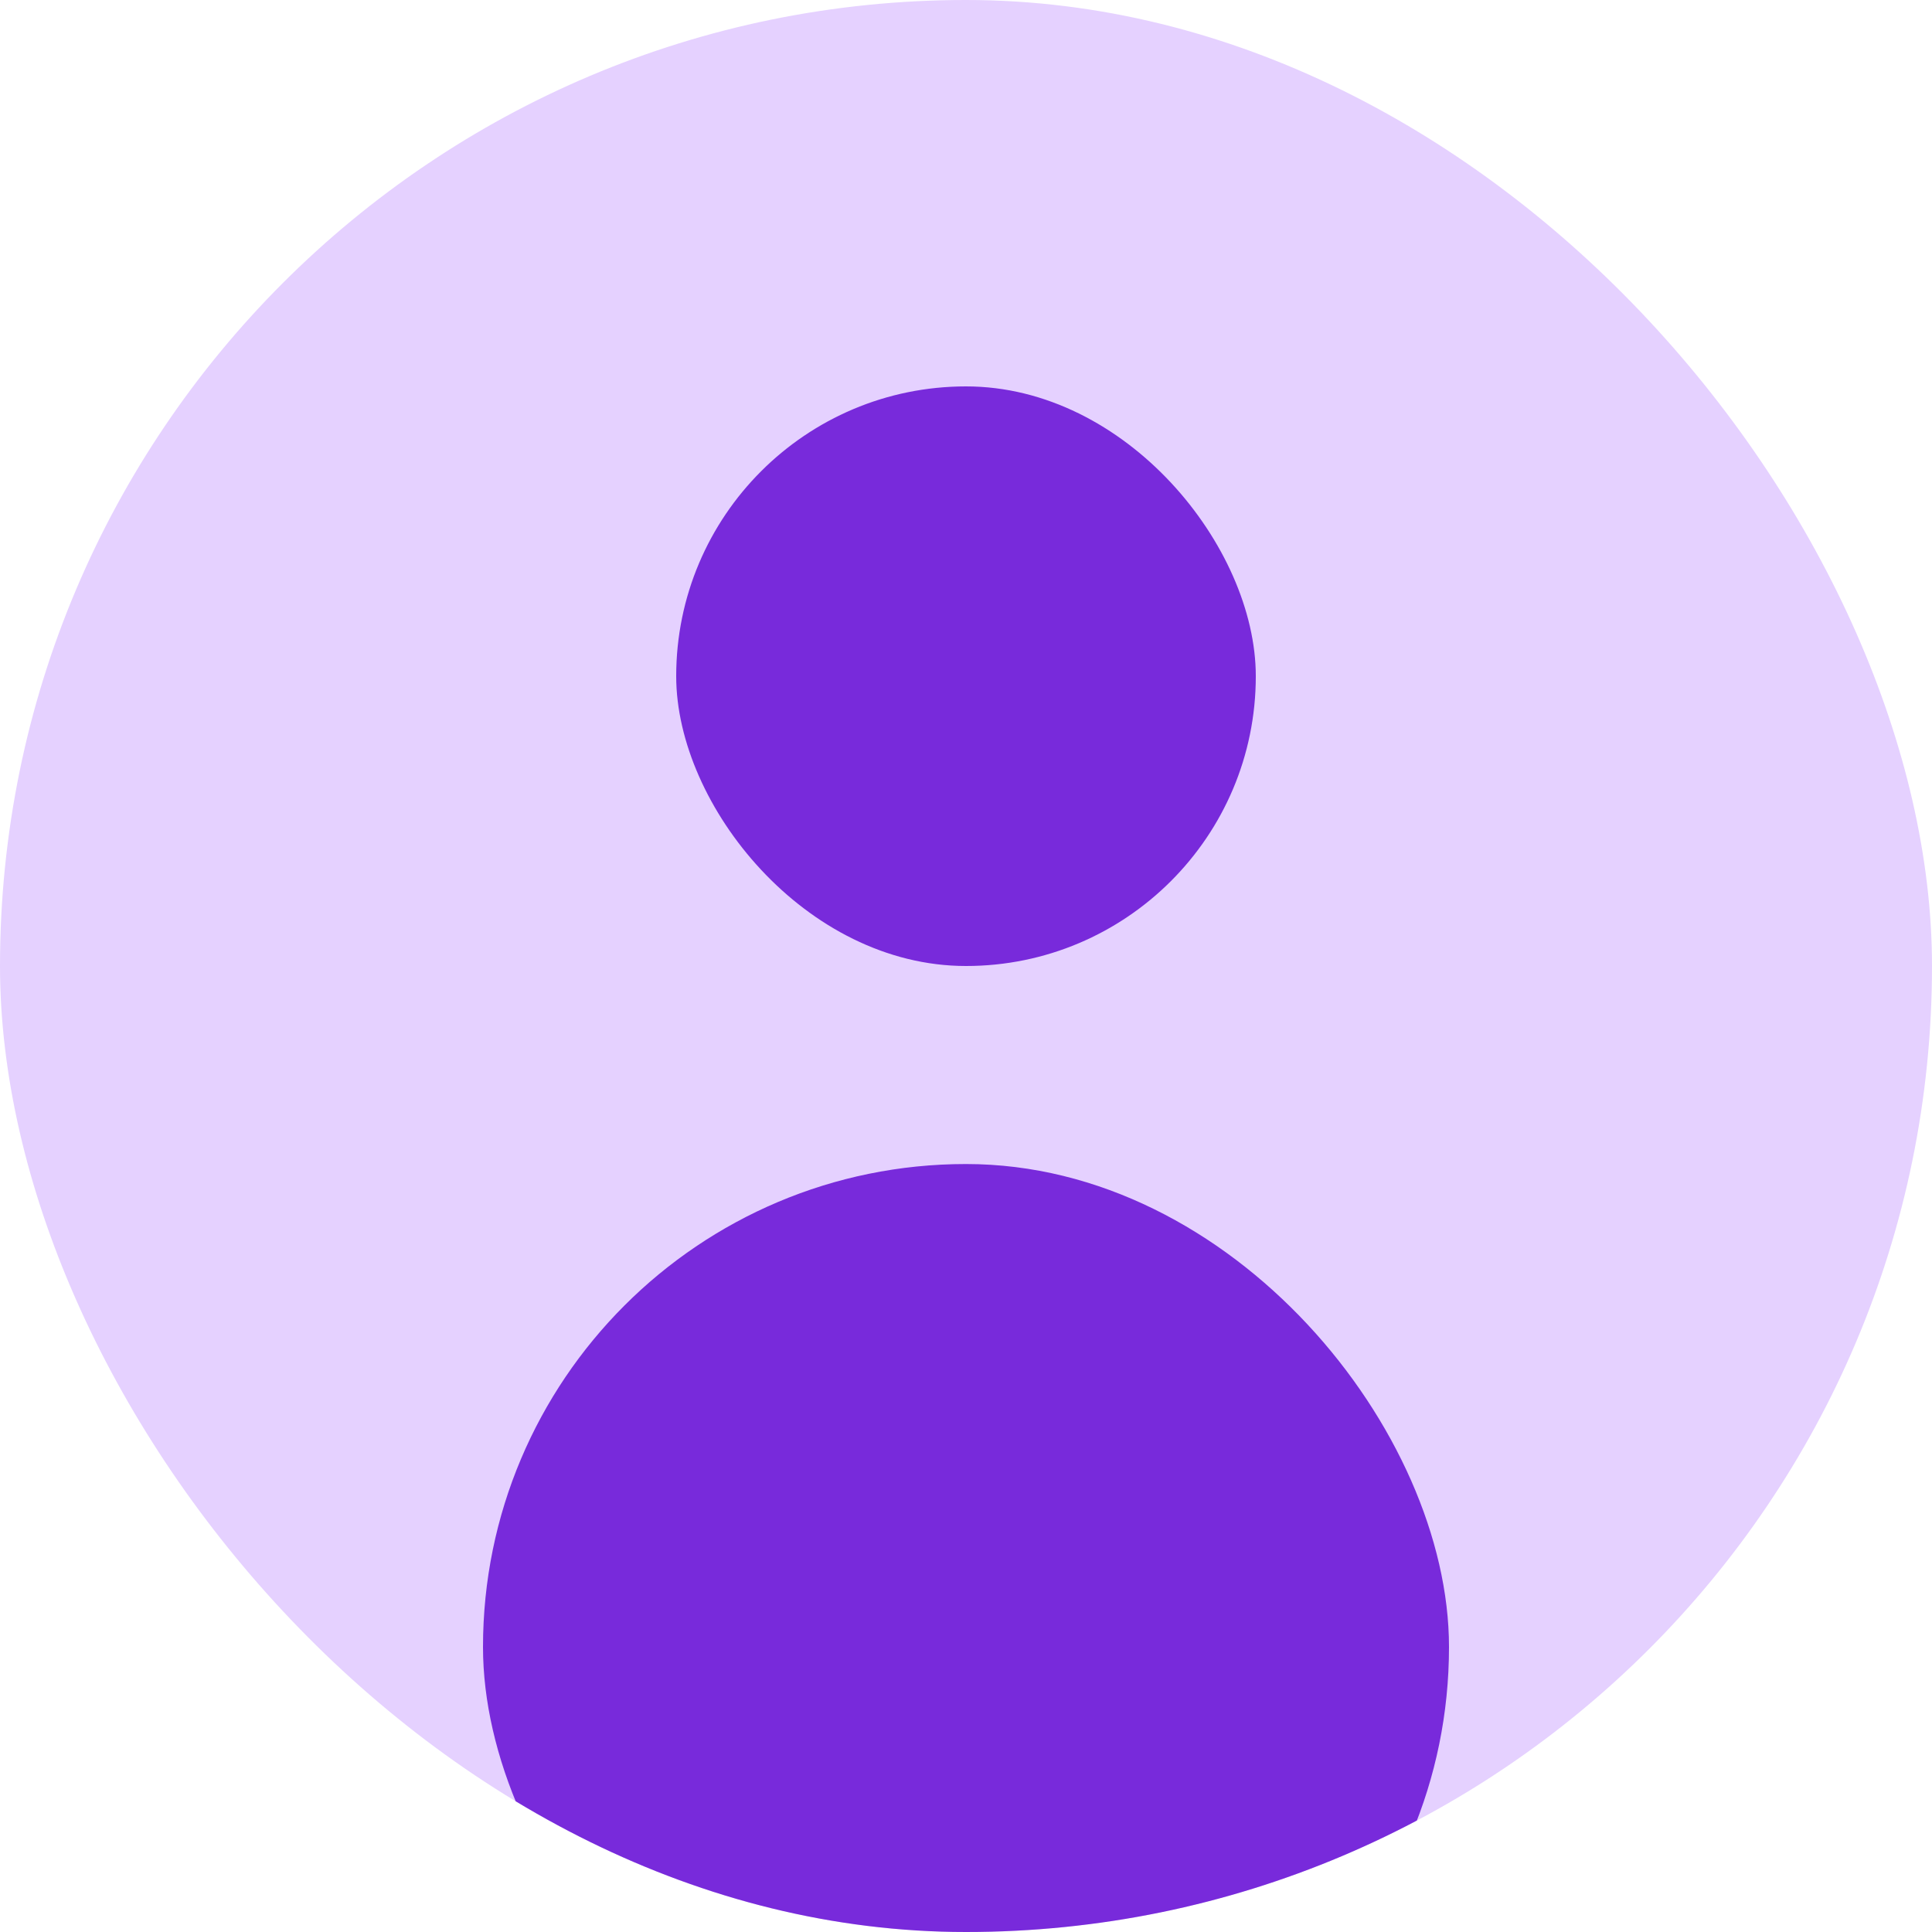 <svg width="400" height="400" viewBox="0 0 400 400" fill="none" xmlns="http://www.w3.org/2000/svg">
<g clip-path="url(#clip0_1437_1717)">
<rect width="400" height="400" rx="200" fill="#E5D1FF"/>
<rect x="140" y="80" width="120" height="120" rx="60" fill="#782ADB"/>
<rect x="100" y="241" width="200" height="200" rx="100" fill="#782ADB"/>
</g>
<defs>
<clipPath id="clip0_1437_1717">
<rect width="400" height="400" rx="200" fill="white"/>
</clipPath>
</defs>
</svg>
